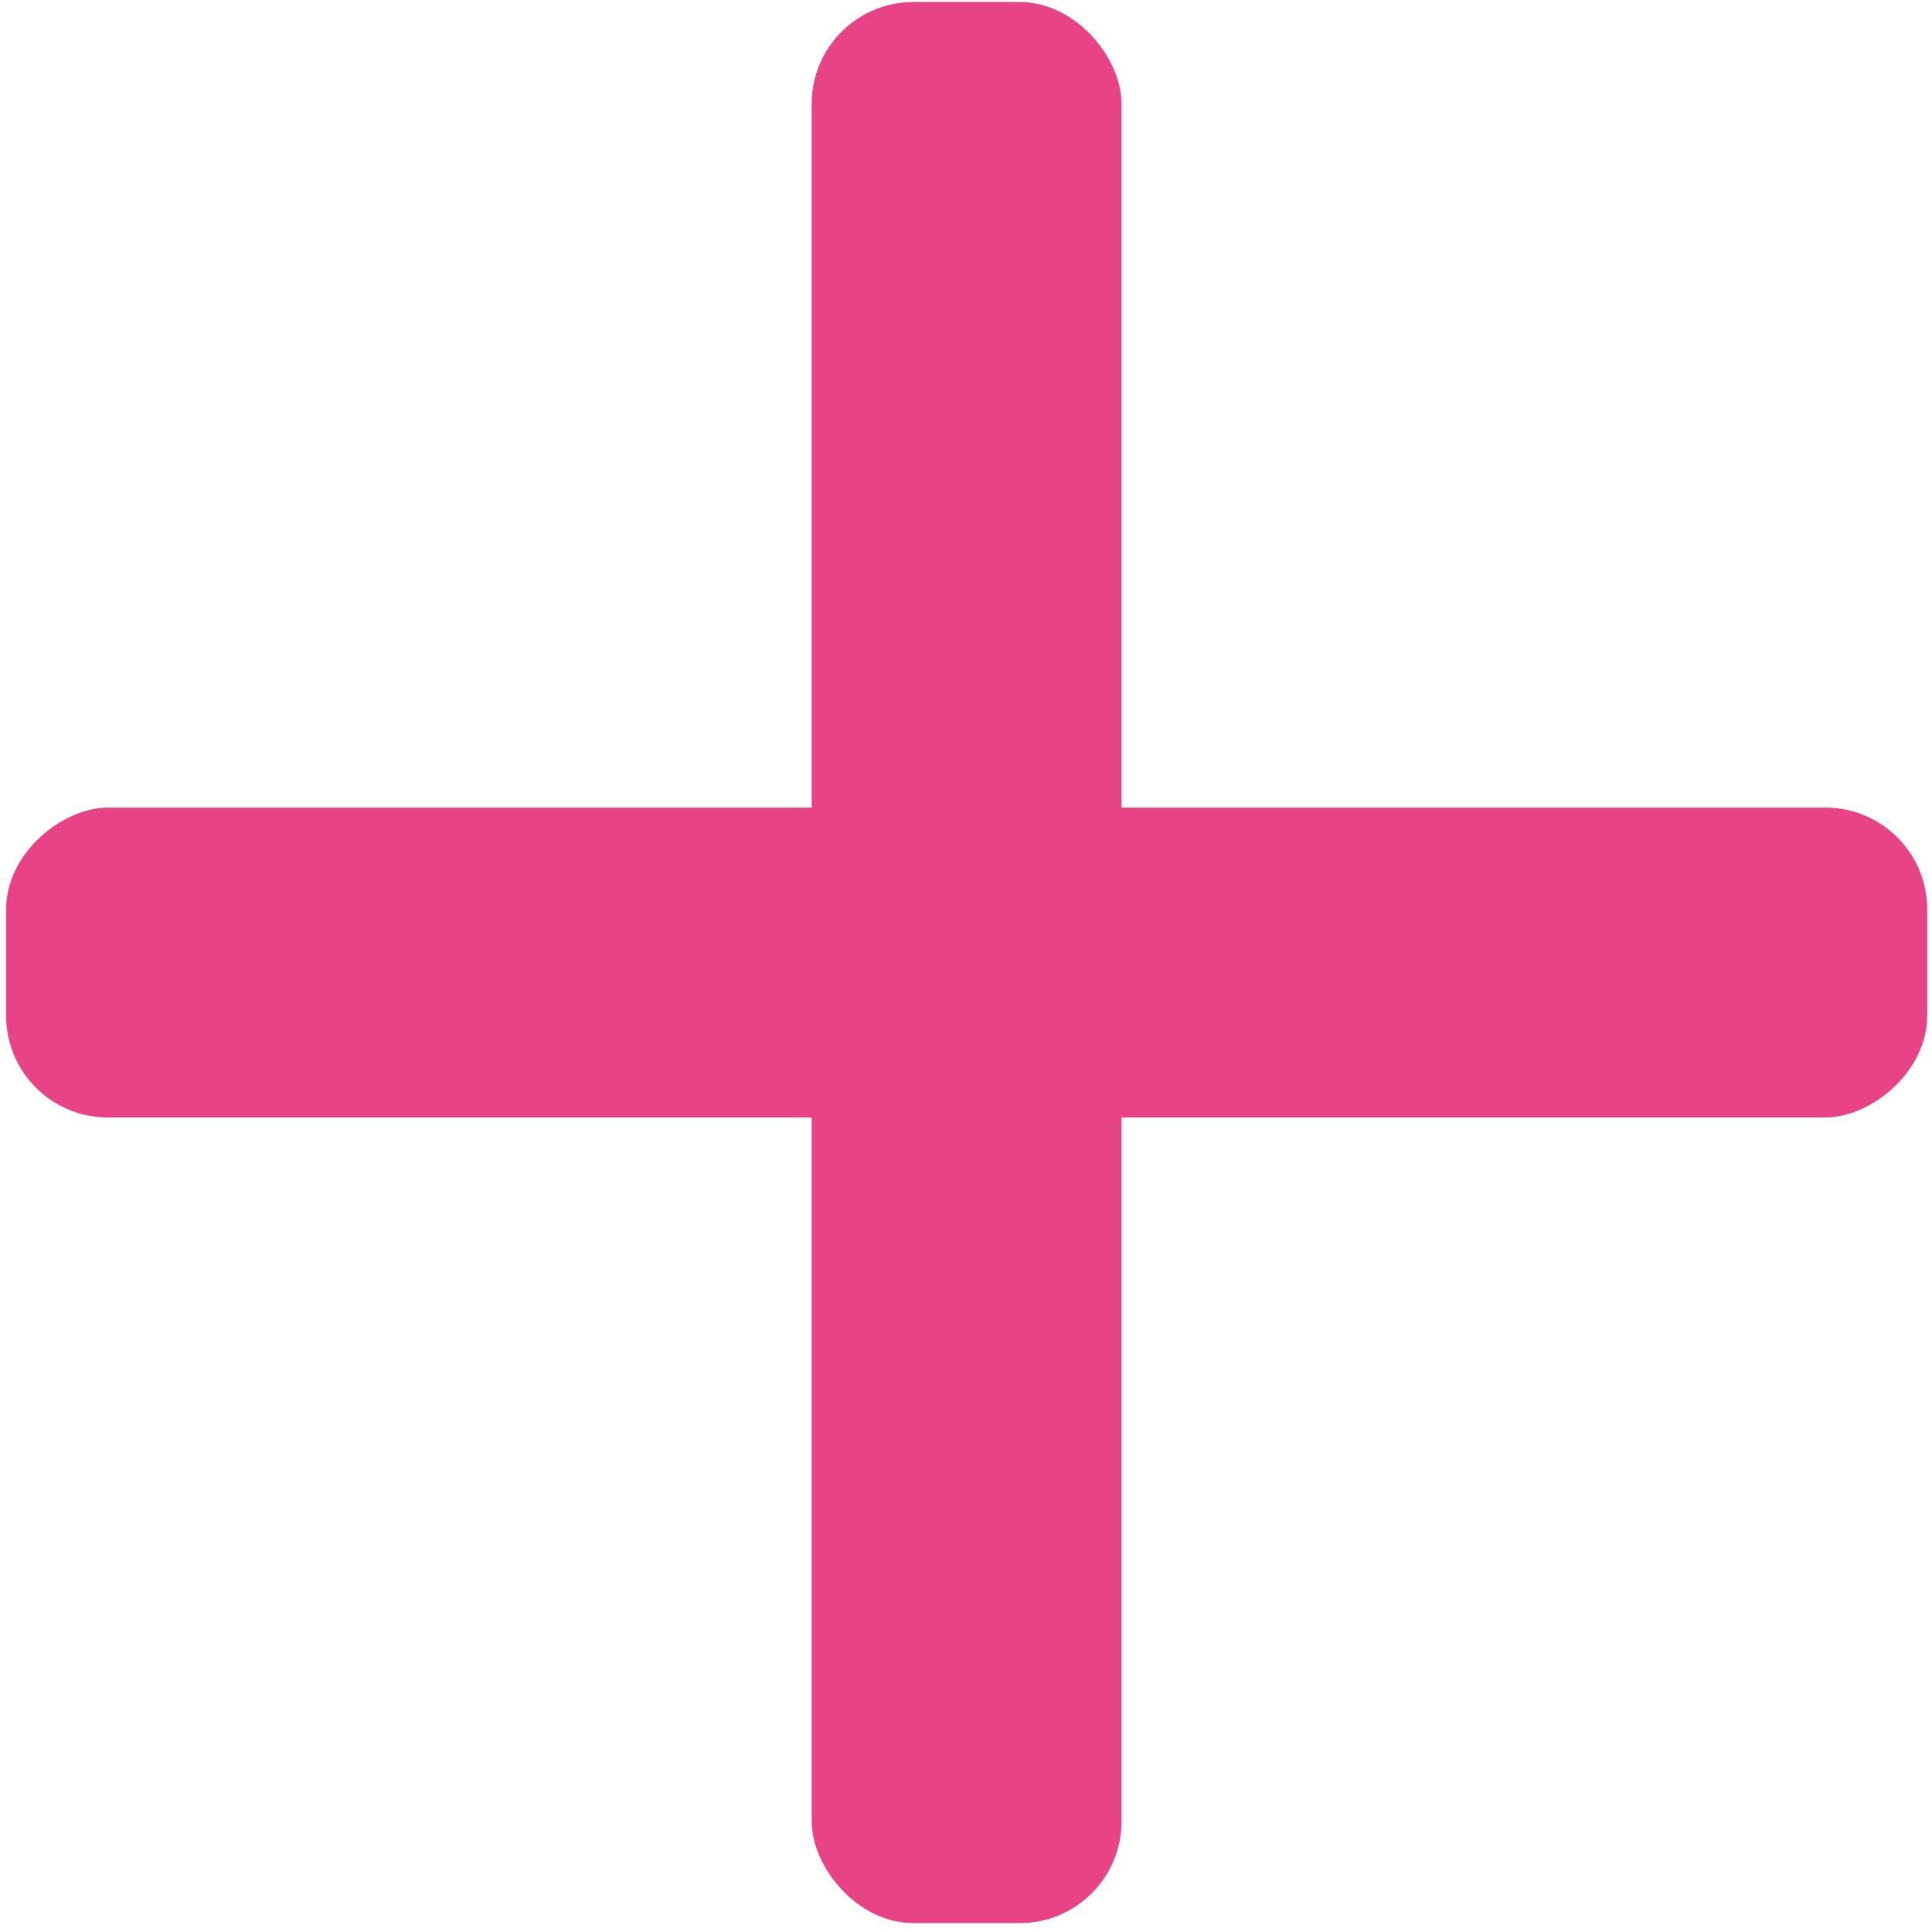 <svg width="38" height="38" fill="none" xmlns="http://www.w3.org/2000/svg"><rect x="15.965" y=".04" width="6.094" height="37.785" rx="2" fill="#E74386"/><rect x="37.905" y="15.885" width="6.094" height="37.785" rx="2" transform="rotate(90 37.905 15.885)" fill="#E74386"/></svg>